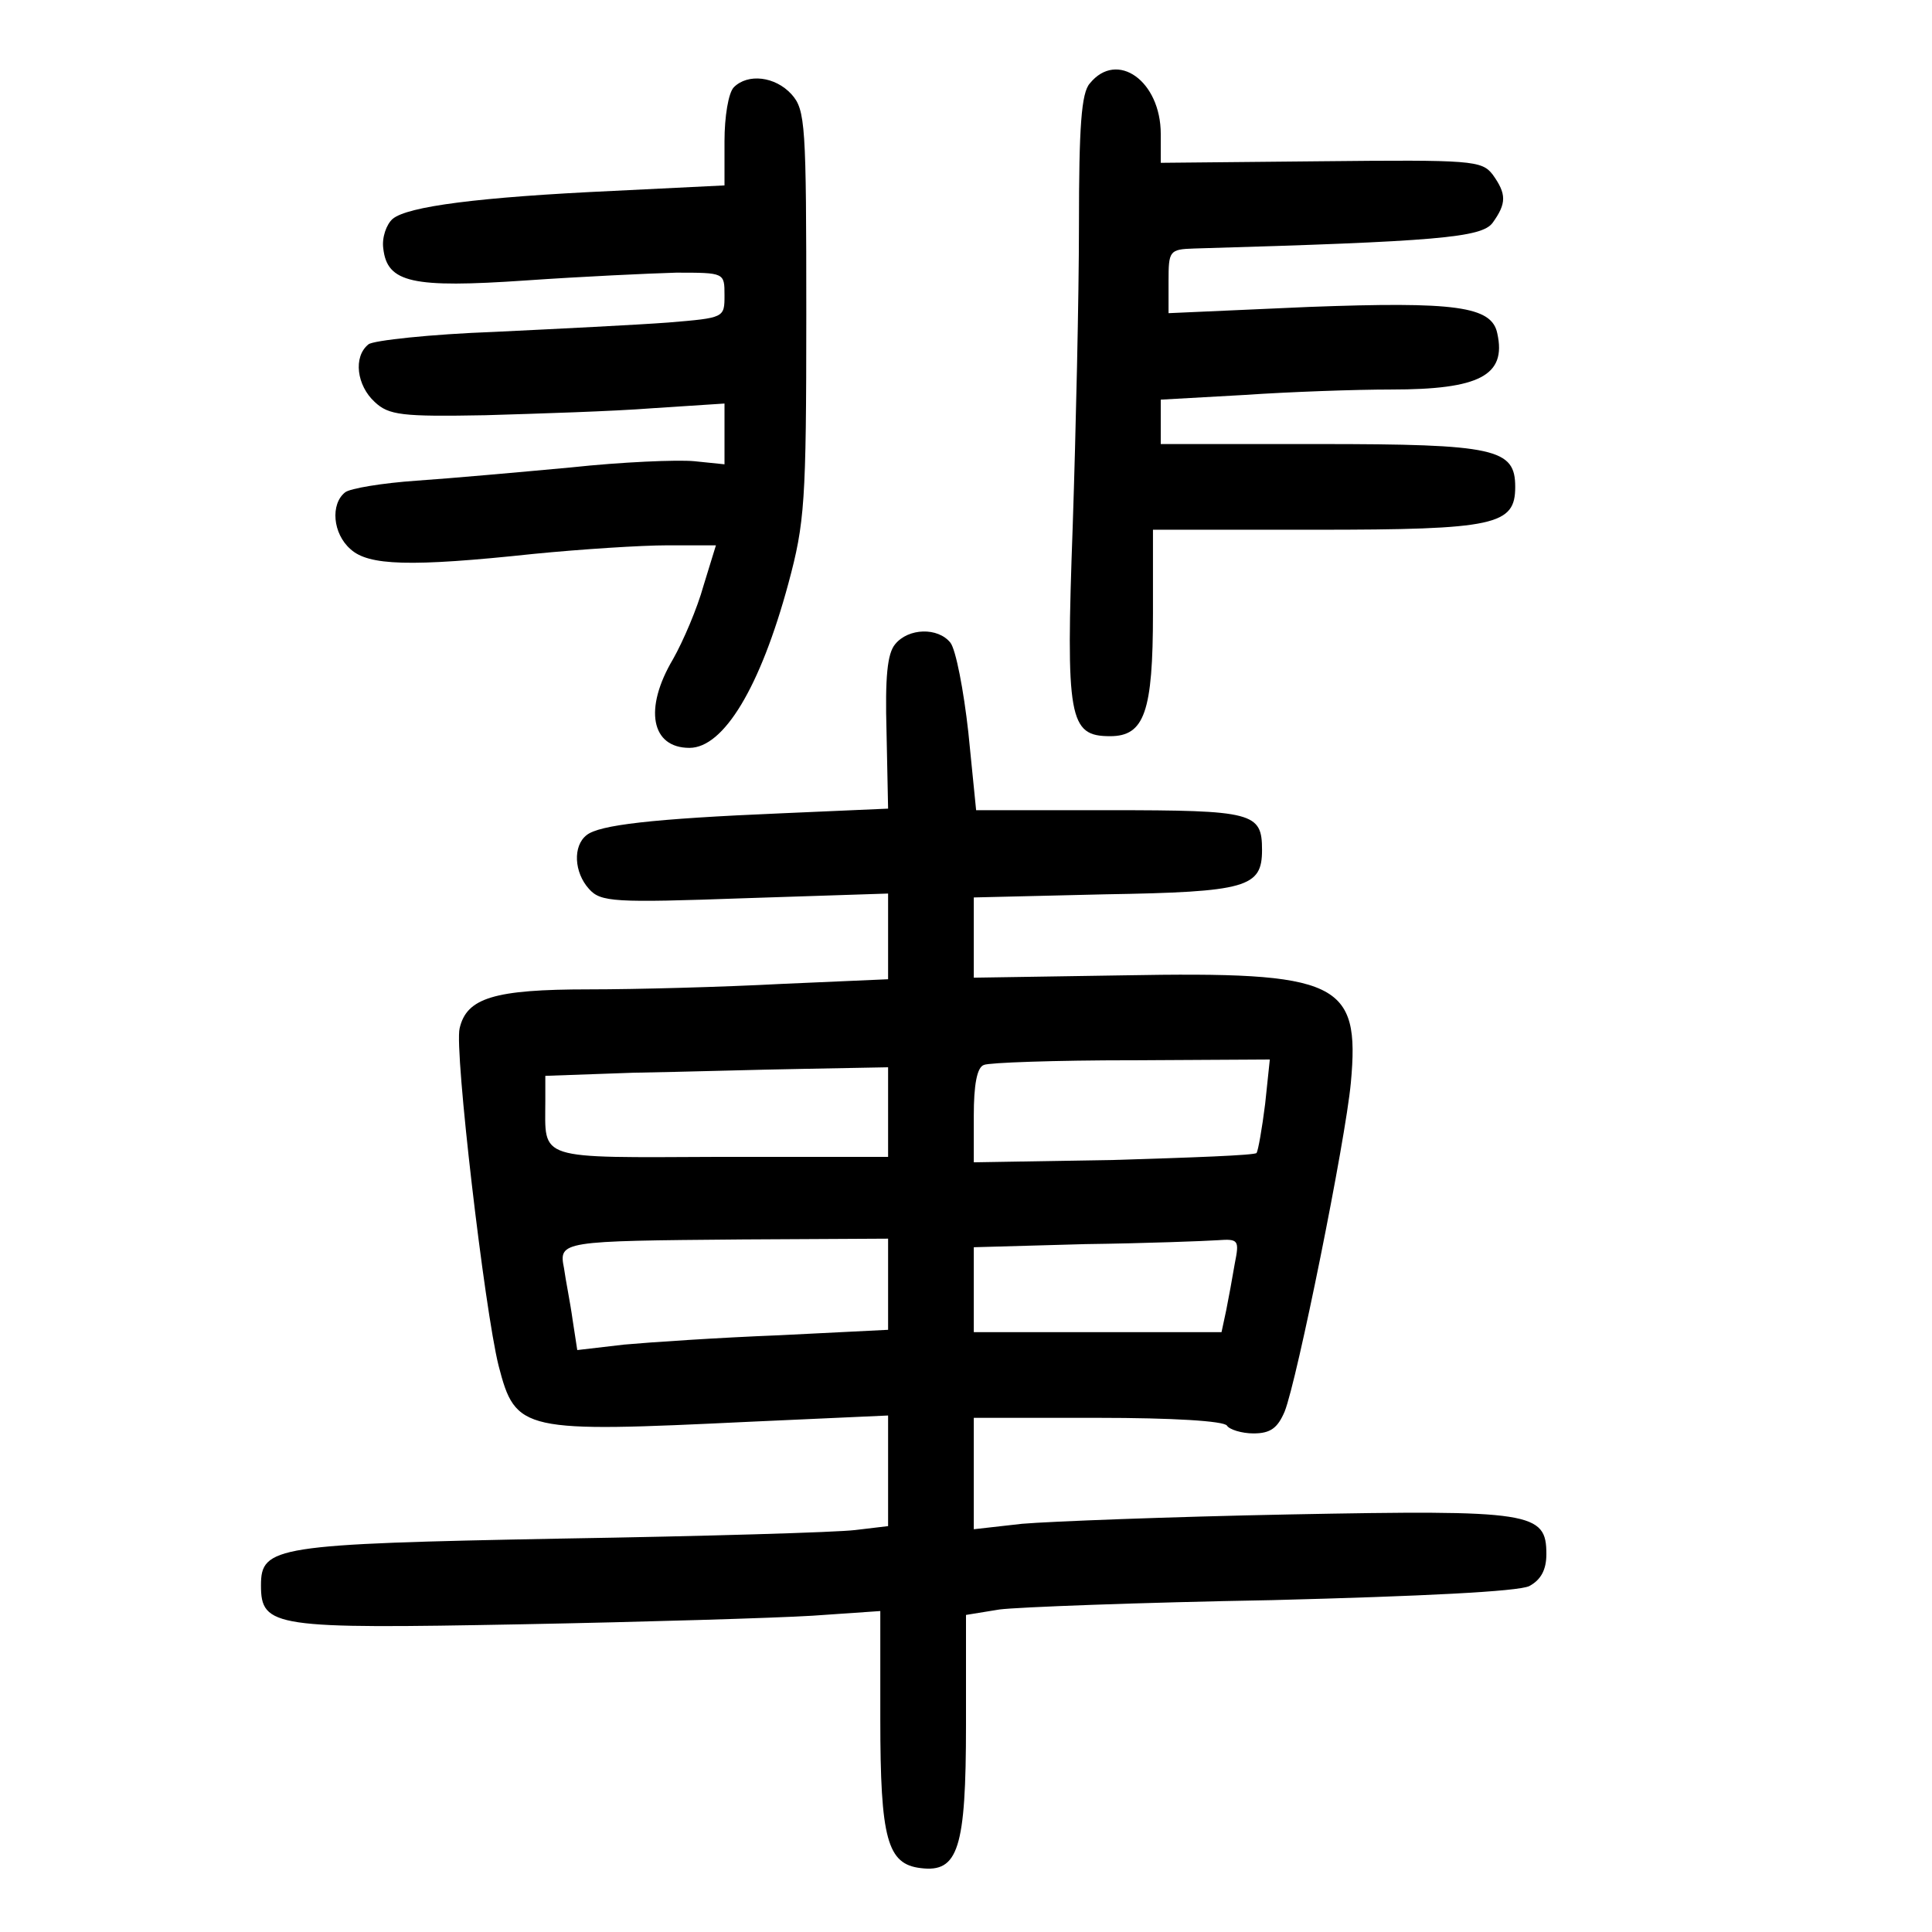 <?xml version="1.0" standalone="no"?>
<!DOCTYPE svg PUBLIC "-//W3C//DTD SVG 20010904//EN"
 "http://www.w3.org/TR/2001/REC-SVG-20010904/DTD/svg10.dtd">
<svg version="1.0" xmlns="http://www.w3.org/2000/svg"
 width="248pt" height="248pt" viewBox="0 0 248 248"
 preserveAspectRatio="xMidYMid meet">
<g transform="translate(0,248) scale(0.1,-0.1)"
fill="#000000" stroke="none">
<path d="M1399 2373 c-11 -12 -14 -56 -14 -182 0 -91 -4 -265 -8 -386 -9 -248
-5 -270 48 -270 44 0 55 31 55 158 l0 107 208 0 c232 0 257 6 257 55 0 49 -25
55 -252 55 l-203 0 0 28 0 29 107 6 c58 4 143 7 189 7 113 0 148 18 136 72 -7
35 -54 41 -242 34 l-180 -8 0 41 c0 39 1 41 33 42 312 9 369 14 383 33 18 25
18 37 0 62 -14 18 -27 19 -220 17 l-206 -2 0 37 c0 68 -56 108 -91 65z"/>
<path d="M942 2368 c-7 -7 -12 -38 -12 -69 l0 -57 -142 -7 c-174 -8 -265 -20
-284 -36 -8 -7 -14 -24 -12 -38 5 -44 37 -51 183 -41 72 5 158 9 193 10 62 0
62 0 62 -29 0 -29 0 -29 -72 -35 -40 -3 -140 -8 -223 -12 -82 -3 -156 -11
-162 -16 -20 -16 -15 -53 8 -74 18 -17 35 -19 142 -17 67 2 164 5 215 9 l92 6
0 -39 0 -39 -39 4 c-22 2 -93 -1 -158 -8 -65 -6 -154 -14 -198 -17 -44 -3 -86
-10 -92 -15 -19 -15 -16 -53 7 -73 23 -21 76 -23 235 -6 61 6 138 11 172 11
l62 0 -16 -52 c-8 -29 -26 -71 -39 -94 -38 -64 -28 -114 21 -114 44 0 91 78
127 211 21 78 23 104 23 345 0 244 -1 263 -19 283 -21 23 -56 27 -74 9z"/>
<path d="M1149 1653 c-10 -12 -13 -42 -11 -113 l2 -98 -137 -6 c-166 -7 -234
-15 -250 -28 -18 -14 -16 -48 3 -69 15 -17 32 -18 200 -12 l184 6 0 -55 0 -55
-137 -6 c-75 -4 -186 -7 -247 -7 -122 0 -157 -11 -166 -50 -7 -28 32 -361 50
-433 22 -85 30 -86 323 -72 l177 8 0 -71 0 -71 -42 -5 c-24 -3 -194 -8 -378
-11 -367 -7 -385 -10 -385 -60 0 -54 17 -56 335 -50 157 3 324 8 373 11 l87 6
0 -139 c0 -154 9 -186 52 -191 48 -6 58 25 58 184 l0 141 43 7 c23 3 180 9
350 12 193 5 315 11 330 18 15 8 22 21 22 41 0 54 -18 57 -330 51 -154 -3
-308 -9 -343 -12 l-62 -7 0 72 0 71 159 0 c96 0 162 -4 166 -10 3 -5 19 -10
34 -10 22 0 31 7 40 28 16 40 78 347 85 422 12 130 -15 143 -292 138 l-192 -3
0 52 0 51 168 4 c183 3 202 9 202 57 0 48 -11 51 -196 51 l-171 0 -10 100 c-6
54 -16 106 -23 115 -16 20 -54 19 -71 -2z m475 -590 c-4 -32 -9 -60 -11 -63
-2 -3 -85 -6 -184 -9 l-179 -3 0 60 c0 39 4 62 13 65 6 3 92 6 190 6 l177 1
-6 -57z m-484 -10 l0 -58 -214 0 c-240 -1 -226 -5 -226 72 l0 32 113 4 c61 1
160 4 220 5 l107 2 0 -57z m0 -221 l0 -59 -140 -7 c-77 -3 -166 -9 -199 -12
l-60 -7 -6 39 c-3 22 -9 51 -11 66 -7 35 -4 35 229 37 l187 1 0 -58z m445 26
c-3 -18 -8 -45 -11 -60 l-6 -28 -159 0 -159 0 0 55 0 54 143 4 c78 1 155 4
170 5 27 2 28 0 22 -30z"/>
</g>
</svg>
